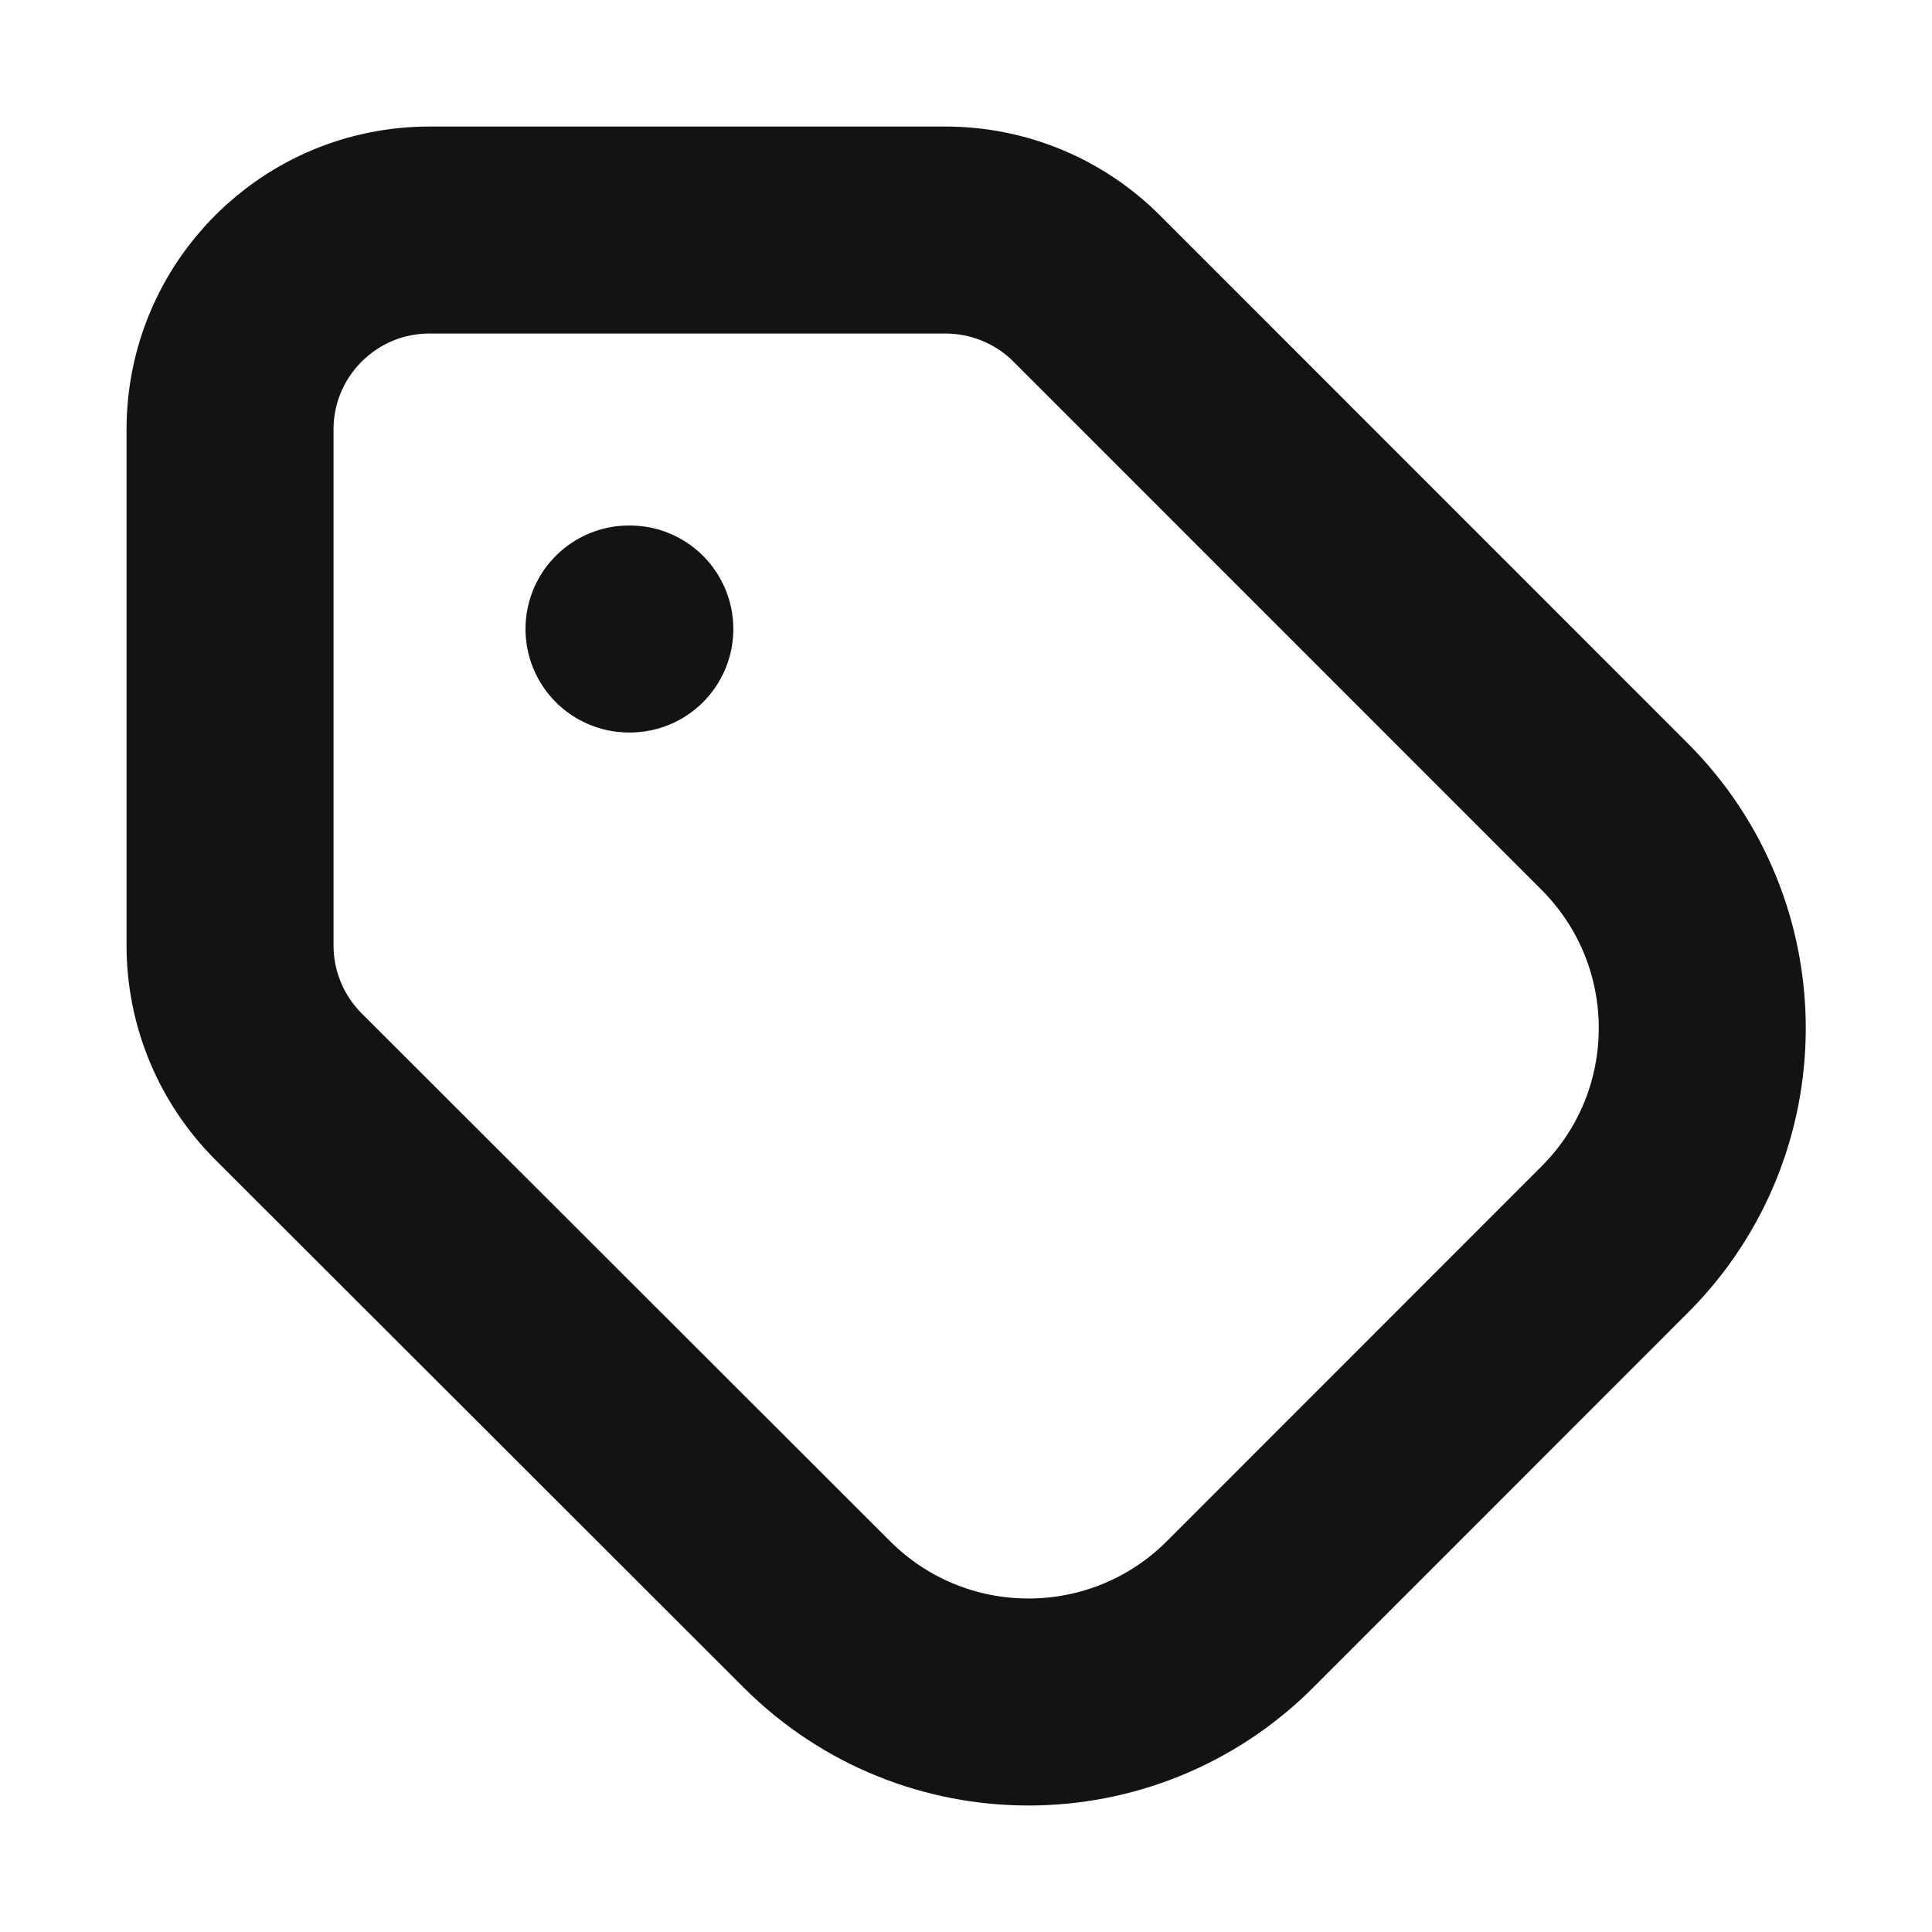 <svg width="14" height="14" viewBox="0 0 14 14" fill="none" xmlns="http://www.w3.org/2000/svg">
<path d="M4.558 4.558H4.564M6.851 1.667H3.112C2.314 1.667 1.667 2.314 1.667 3.112V6.851C1.667 7.235 1.819 7.602 2.091 7.874L5.92 11.699C6.767 12.545 8.139 12.545 8.986 11.698L11.7 8.983C12.547 8.137 12.547 6.764 11.7 5.917L7.874 2.09C7.603 1.819 7.235 1.667 6.851 1.667Z" stroke="#131214" stroke-width="1.5" stroke-linecap="round" stroke-linejoin="round"/>
</svg>
